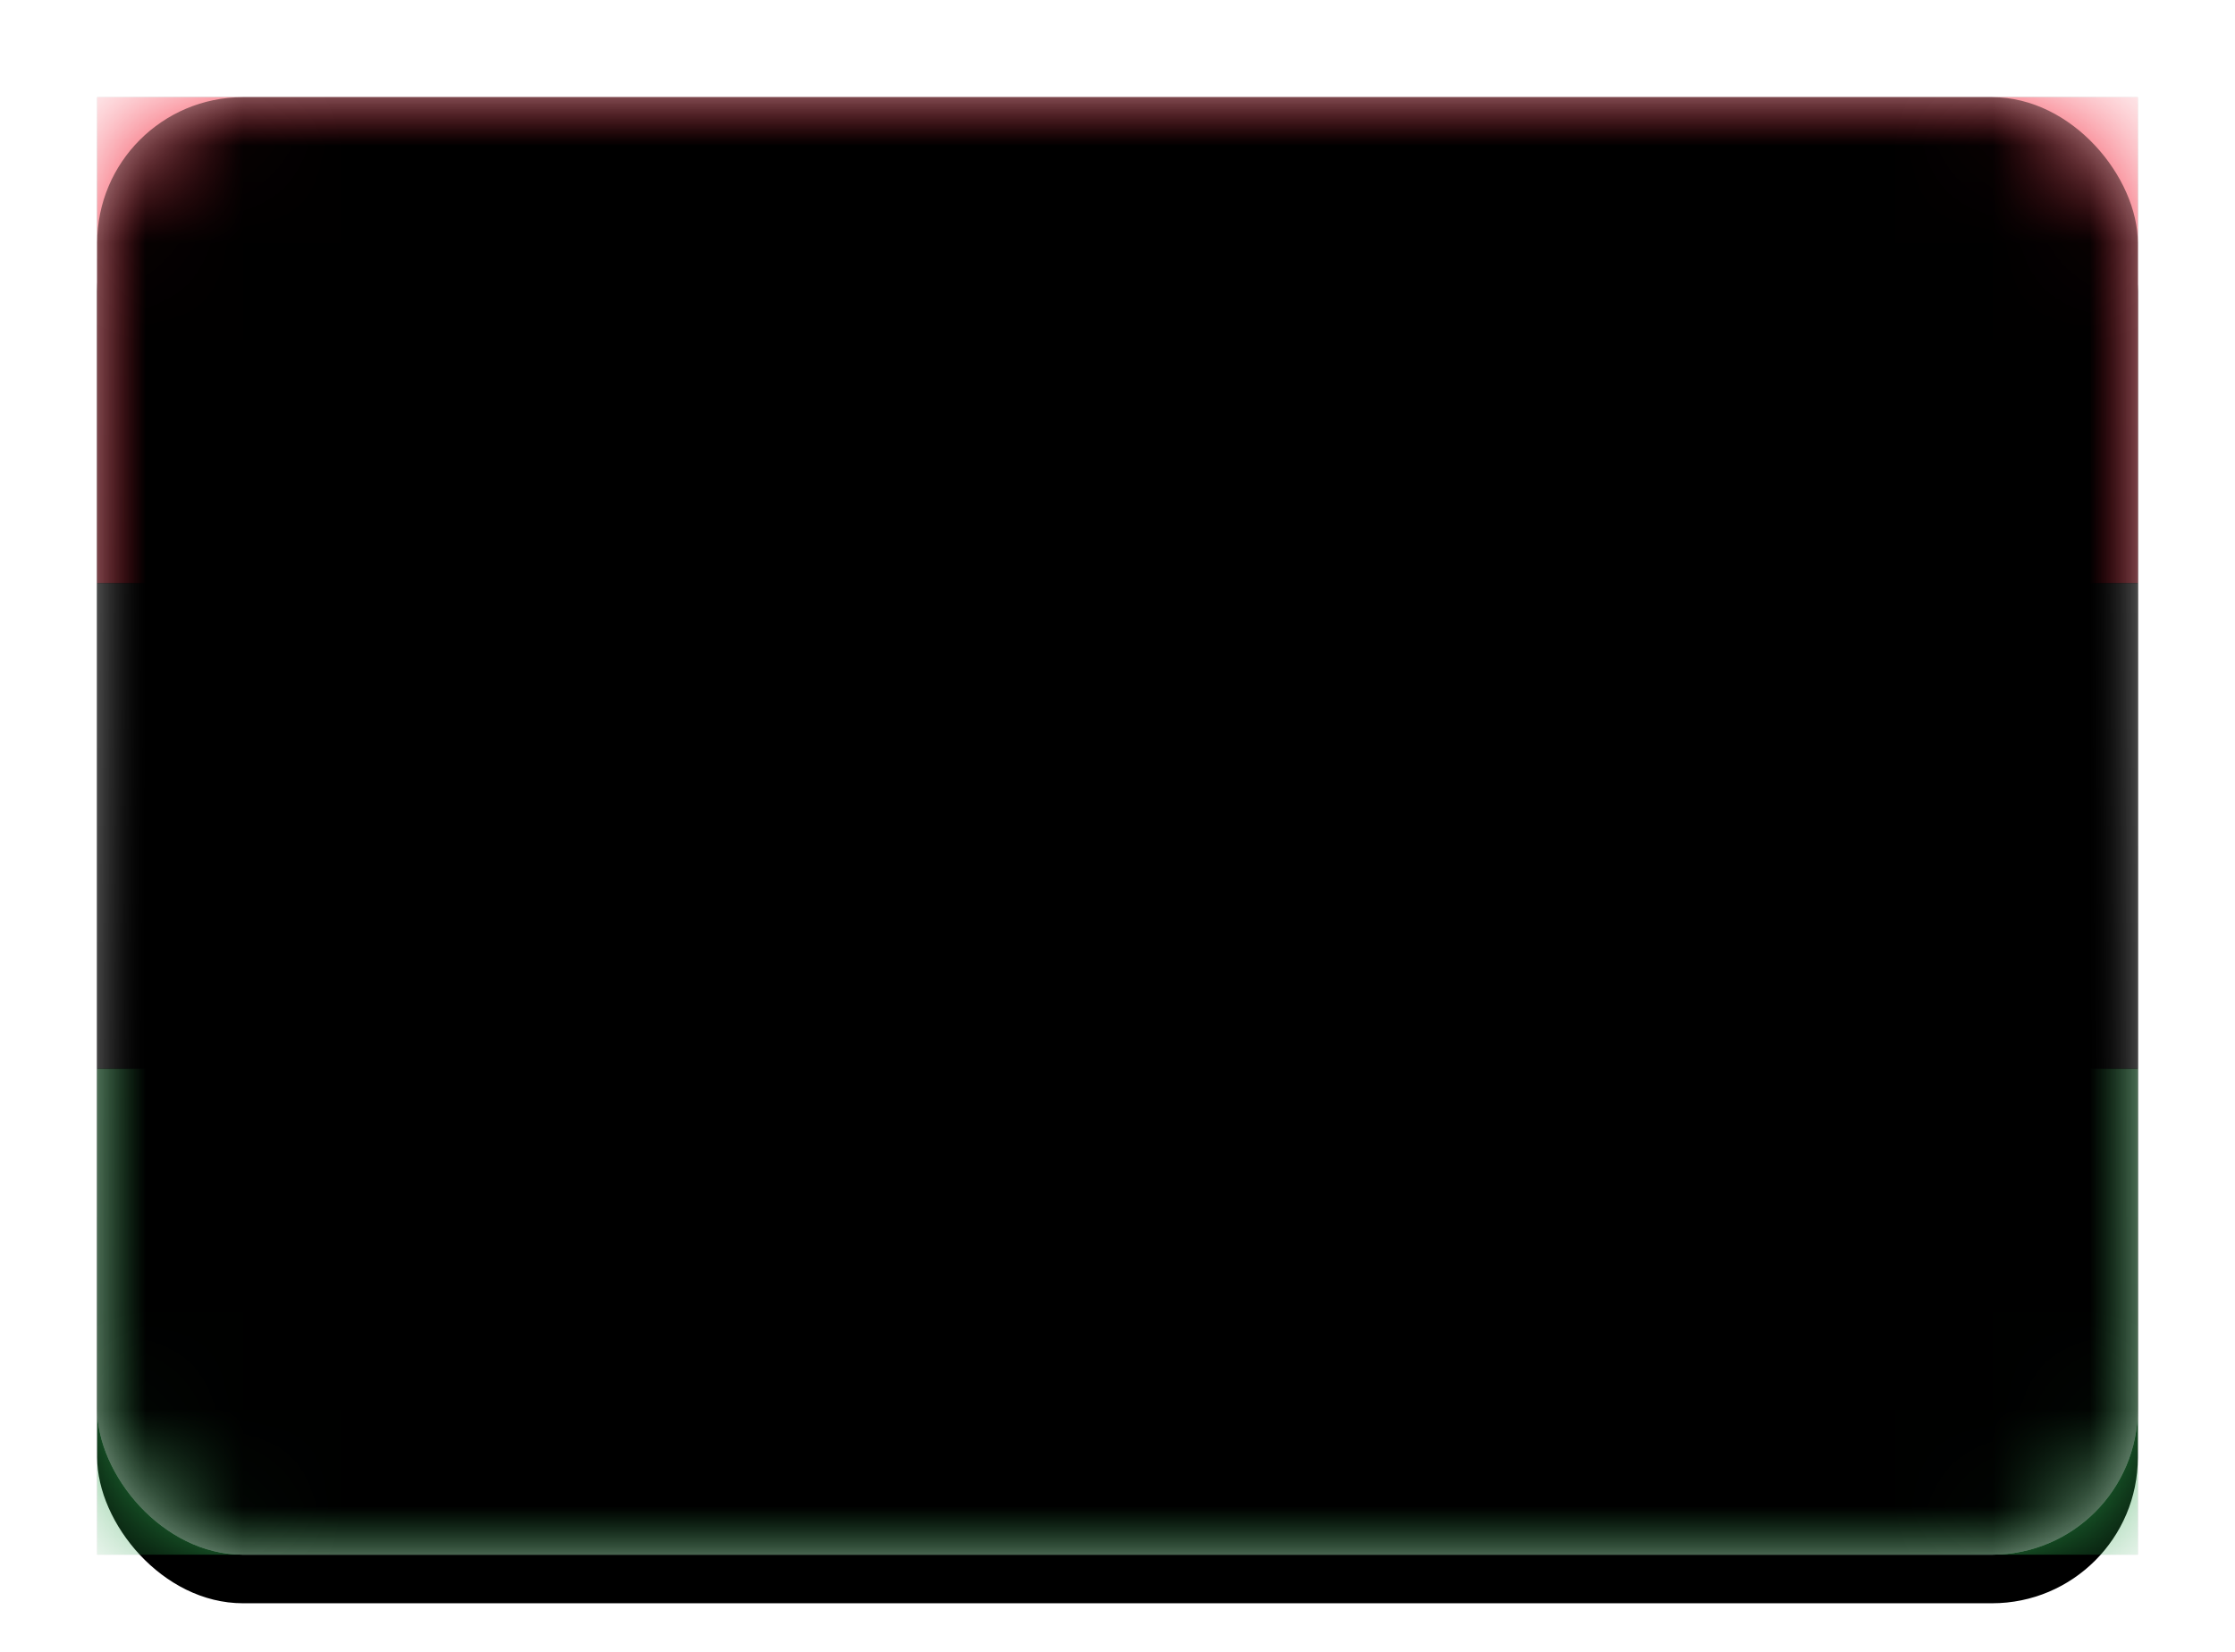 <svg xmlns="http://www.w3.org/2000/svg" xmlns:xlink="http://www.w3.org/1999/xlink" width="23" height="17" viewBox="0 0 23 17">
  <defs>
    <linearGradient id="ly-c" x1="50%" x2="50%" y1="0%" y2="100%">
      <stop offset="0%" stop-color="#FFF"/>
      <stop offset="100%" stop-color="#F0F0F0"/>
    </linearGradient>
    <rect id="ly-a" width="21" height="15" x="0" y="0" rx="1.5"/>
    <filter id="ly-b" width="116.7%" height="123.3%" x="-8.3%" y="-8.3%" filterUnits="objectBoundingBox">
      <feOffset dy=".5" in="SourceAlpha" result="shadowOffsetOuter1"/>
      <feGaussianBlur in="shadowOffsetOuter1" result="shadowBlurOuter1" stdDeviation=".5"/>
      <feColorMatrix in="shadowBlurOuter1" values="0 0 0 0 0   0 0 0 0 0   0 0 0 0 0  0 0 0 0.16 0"/>
    </filter>
    <linearGradient id="ly-g" x1="50%" x2="50%" y1="0%" y2="100%">
      <stop offset="0%" stop-color="#262626"/>
      <stop offset="100%" stop-color="#0D0D0D"/>
    </linearGradient>
    <rect id="ly-f" width="21" height="5" x="0" y="5"/>
    <filter id="ly-e" width="107.1%" height="130%" x="-3.6%" y="-15%" filterUnits="objectBoundingBox">
      <feMorphology in="SourceAlpha" operator="dilate" radius=".25" result="shadowSpreadOuter1"/>
      <feOffset in="shadowSpreadOuter1" result="shadowOffsetOuter1"/>
      <feColorMatrix in="shadowOffsetOuter1" values="0 0 0 0 0   0 0 0 0 0   0 0 0 0 0  0 0 0 0.06 0"/>
    </filter>
    <linearGradient id="ly-j" x1="50%" x2="50%" y1="0%" y2="100%">
      <stop offset="0%" stop-color="#34B857"/>
      <stop offset="100%" stop-color="#2B9E4A"/>
    </linearGradient>
    <rect id="ly-i" width="21" height="5" x="0" y="10"/>
    <filter id="ly-h" width="107.1%" height="130%" x="-3.6%" y="-15%" filterUnits="objectBoundingBox">
      <feMorphology in="SourceAlpha" operator="dilate" radius=".25" result="shadowSpreadOuter1"/>
      <feOffset in="shadowSpreadOuter1" result="shadowOffsetOuter1"/>
      <feColorMatrix in="shadowOffsetOuter1" values="0 0 0 0 0   0 0 0 0 0   0 0 0 0 0  0 0 0 0.06 0"/>
    </filter>
    <linearGradient id="ly-m" x1="50%" x2="50%" y1="0%" y2="100%">
      <stop offset="0%" stop-color="#F41F34"/>
      <stop offset="100%" stop-color="#E60B21"/>
    </linearGradient>
    <rect id="ly-l" width="21" height="5" x="0" y="0"/>
    <filter id="ly-k" width="107.1%" height="130%" x="-3.6%" y="-15%" filterUnits="objectBoundingBox">
      <feMorphology in="SourceAlpha" operator="dilate" radius=".25" result="shadowSpreadOuter1"/>
      <feOffset in="shadowSpreadOuter1" result="shadowOffsetOuter1"/>
      <feColorMatrix in="shadowOffsetOuter1" values="0 0 0 0 0   0 0 0 0 0   0 0 0 0 0  0 0 0 0.06 0"/>
    </filter>
    <linearGradient id="ly-p" x1="50%" x2="50%" y1="0%" y2="100%">
      <stop offset="0%" stop-color="#FFF"/>
      <stop offset="100%" stop-color="#F0F0F0"/>
    </linearGradient>
    <path id="ly-o" d="M10.5,6 C10.809,6 11.096,6.093 11.335,6.253 C11.306,6.251 11.278,6.25 11.25,6.25 C10.56,6.25 10,6.81 10,7.5 C10,8.19 10.56,8.75 11.25,8.75 L11.334,8.747 C11.095,8.907 10.808,9 10.5,9 C9.672,9 9,8.328 9,7.5 C9,6.672 9.672,6 10.5,6 Z M11.5,7 C11.776,7 12,7.224 12,7.5 C12,7.776 11.776,8 11.5,8 C11.224,8 11,7.776 11,7.5 C11,7.224 11.224,7 11.5,7 Z"/>
    <filter id="ly-n" width="116.7%" height="133.3%" x="-8.3%" y="-8.3%" filterUnits="objectBoundingBox">
      <feOffset dy=".5" in="SourceAlpha" result="shadowOffsetOuter1"/>
      <feColorMatrix in="shadowOffsetOuter1" values="0 0 0 0 0   0 0 0 0 0   0 0 0 0 0  0 0 0 0.06 0"/>
    </filter>
    <rect id="ly-r" width="21" height="15" x="0" y="0" rx="1.5"/>
    <filter id="ly-q" width="102.4%" height="103.3%" x="-1.2%" y="-1.7%" filterUnits="objectBoundingBox">
      <feOffset dy="-.5" in="SourceAlpha" result="shadowOffsetInner1"/>
      <feComposite in="shadowOffsetInner1" in2="SourceAlpha" k2="-1" k3="1" operator="arithmetic" result="shadowInnerInner1"/>
      <feColorMatrix in="shadowInnerInner1" result="shadowMatrixInner1" values="0 0 0 0 0   0 0 0 0 0   0 0 0 0 0  0 0 0 0.04 0"/>
      <feOffset dy=".5" in="SourceAlpha" result="shadowOffsetInner2"/>
      <feComposite in="shadowOffsetInner2" in2="SourceAlpha" k2="-1" k3="1" operator="arithmetic" result="shadowInnerInner2"/>
      <feColorMatrix in="shadowInnerInner2" result="shadowMatrixInner2" values="0 0 0 0 1   0 0 0 0 1   0 0 0 0 1  0 0 0 0.12 0"/>
      <feMerge>
        <feMergeNode in="shadowMatrixInner1"/>
        <feMergeNode in="shadowMatrixInner2"/>
      </feMerge>
    </filter>
  </defs>
  <g fill="none" fill-rule="evenodd" transform="translate(1 1)">
    <mask id="ly-d" fill="#fff">
      <use xlink:href="#ly-a"/>
    </mask>
    <use fill="#000" filter="url(#ly-b)" xlink:href="#ly-a"/>
    <use fill="url(#ly-c)" xlink:href="#ly-a"/>
    <g mask="url(#ly-d)">
      <use fill="#000" filter="url(#ly-e)" xlink:href="#ly-f"/>
      <use fill="url(#ly-g)" xlink:href="#ly-f"/>
    </g>
    <g mask="url(#ly-d)">
      <use fill="#000" filter="url(#ly-h)" xlink:href="#ly-i"/>
      <use fill="url(#ly-j)" xlink:href="#ly-i"/>
    </g>
    <g mask="url(#ly-d)">
      <use fill="#000" filter="url(#ly-k)" xlink:href="#ly-l"/>
      <use fill="url(#ly-m)" xlink:href="#ly-l"/>
    </g>
    <g mask="url(#ly-d)">
      <use fill="#000" filter="url(#ly-n)" xlink:href="#ly-o"/>
      <use fill="url(#ly-p)" xlink:href="#ly-o"/>
    </g>
    <g fill="#000" mask="url(#ly-d)">
      <use filter="url(#ly-q)" xlink:href="#ly-r"/>
    </g>
  </g>
</svg>
